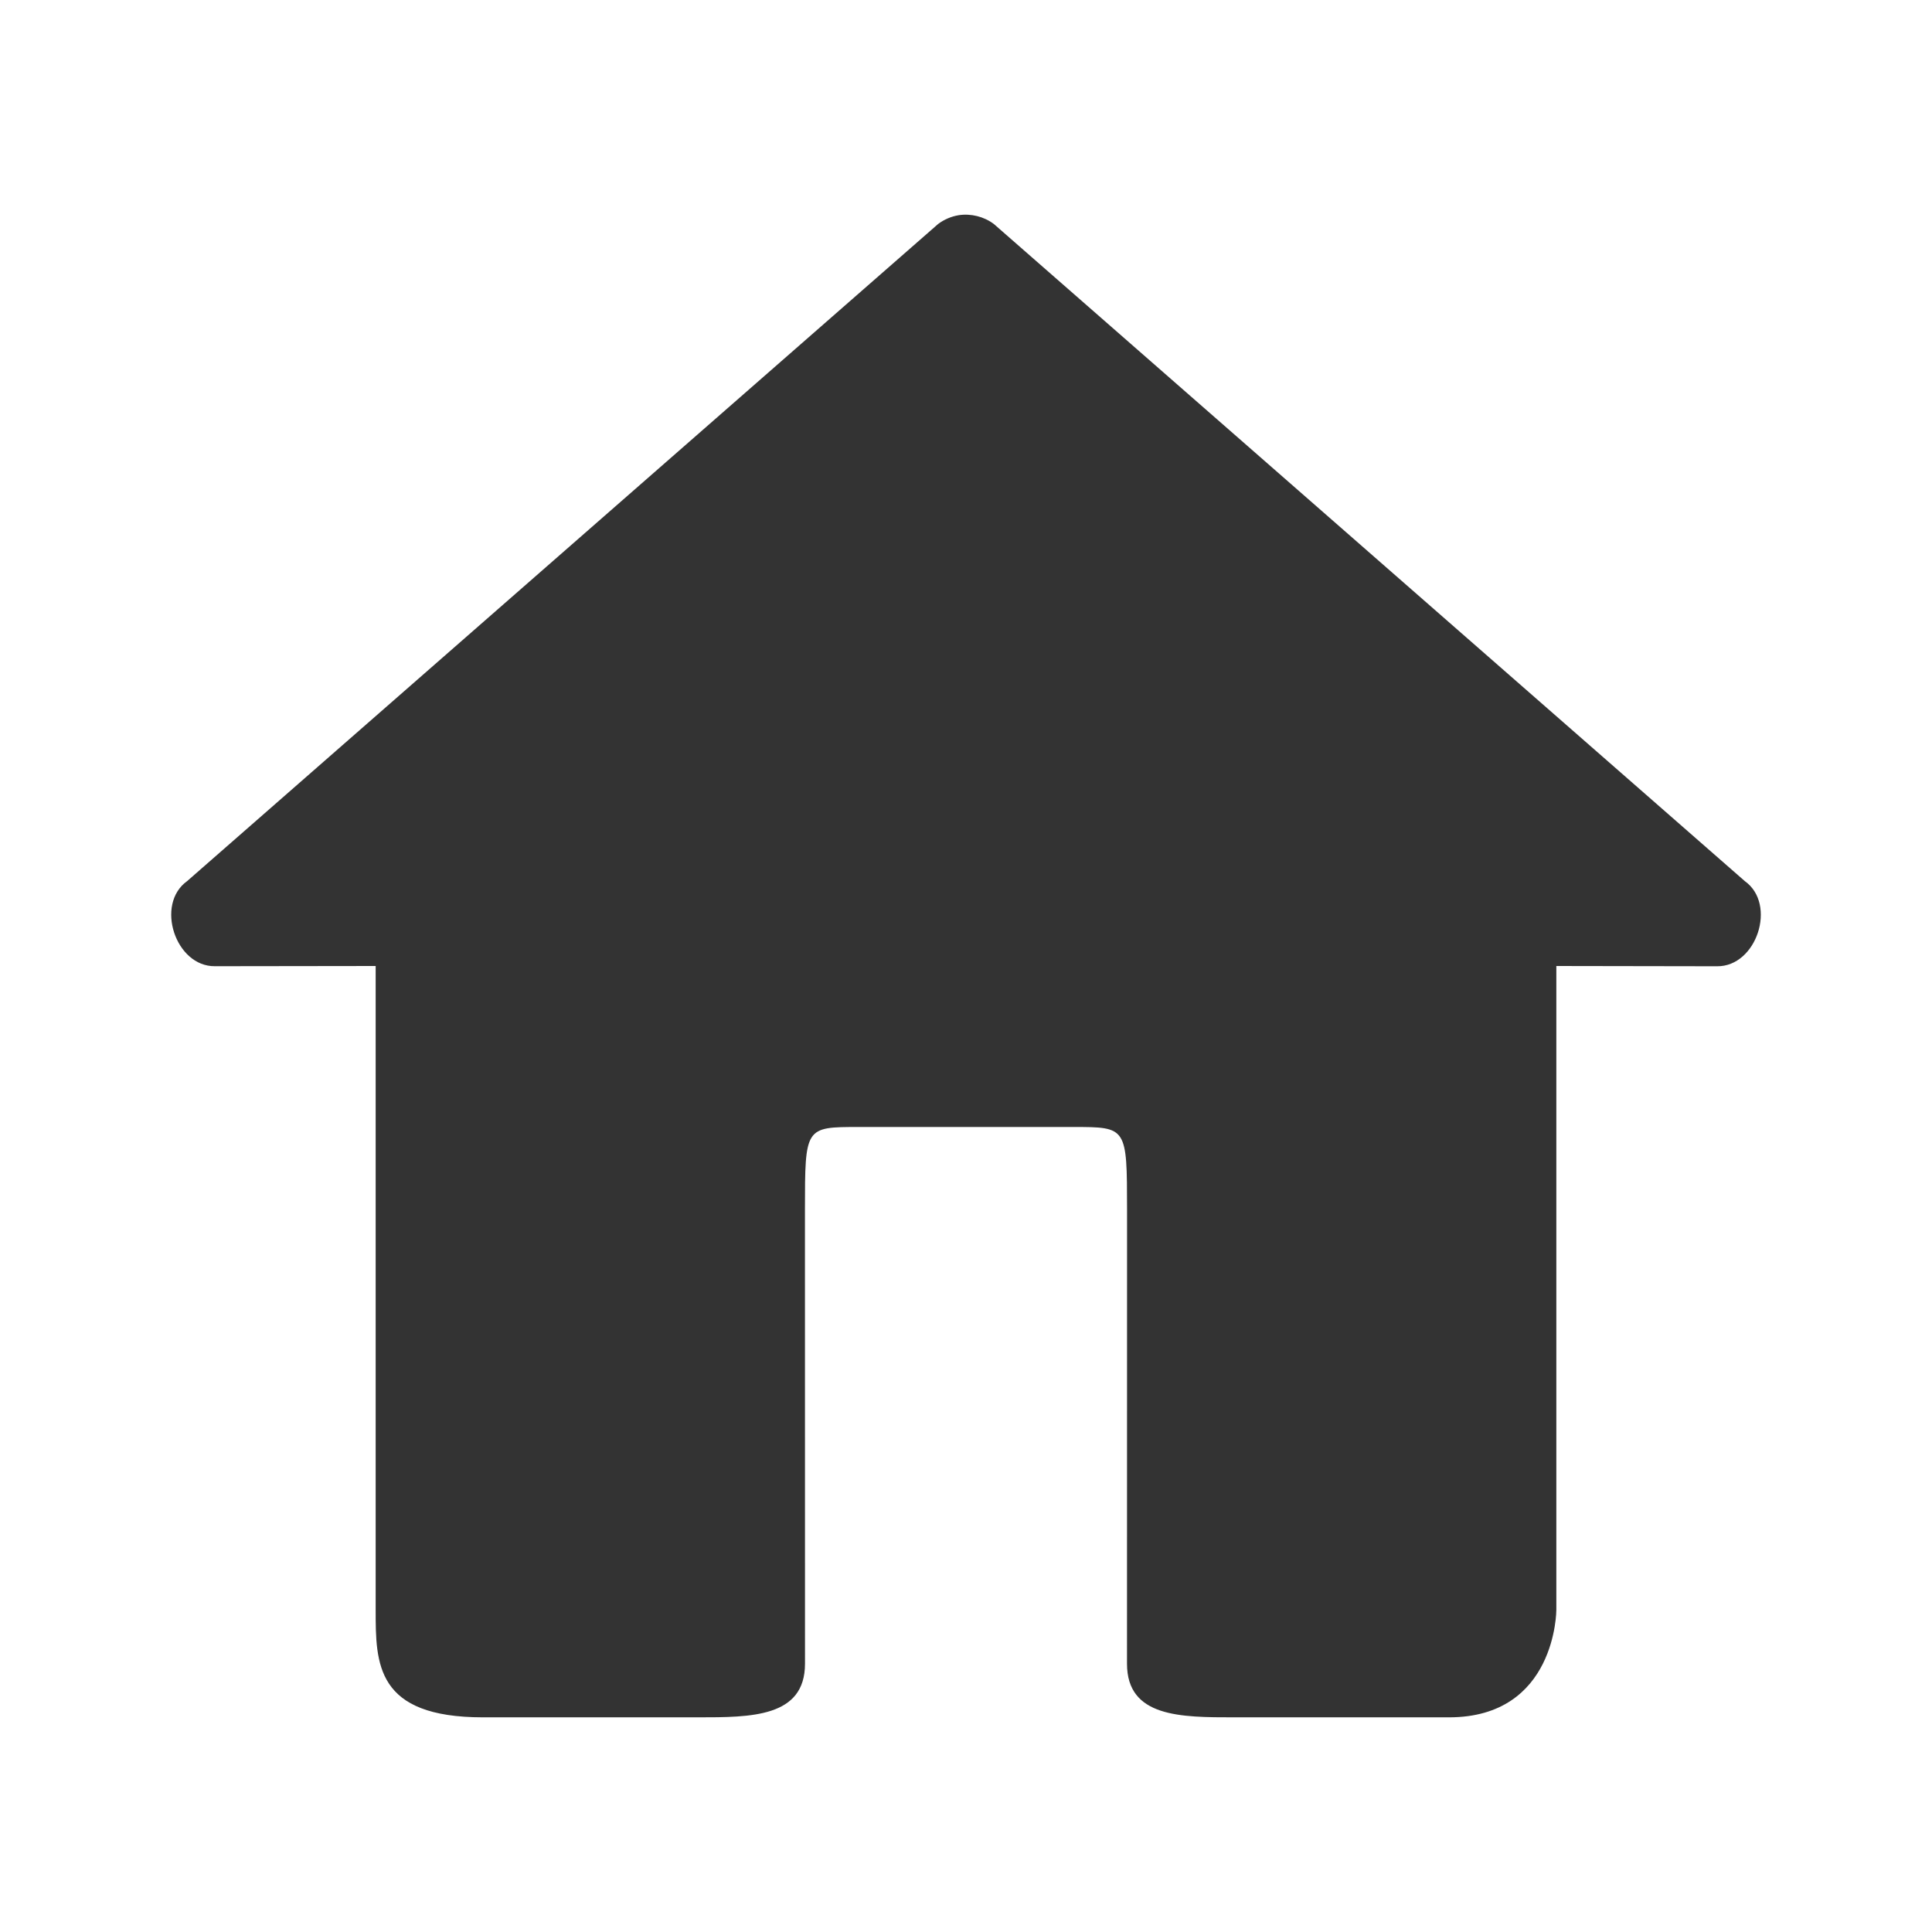 <?xml version="1.0" encoding="UTF-8" standalone="no"?>
<!-- Created with Inkscape (http://www.inkscape.org/) -->

<svg
   xmlns:dc="http://purl.org/dc/elements/1.1/"
   xmlns:cc="http://creativecommons.org/ns#"
   xmlns:rdf="http://www.w3.org/1999/02/22-rdf-syntax-ns#"
   xmlns:svg="http://www.w3.org/2000/svg"
   xmlns="http://www.w3.org/2000/svg"
   xmlns:sodipodi="http://sodipodi.sourceforge.net/DTD/sodipodi-0.dtd"
   xmlns:inkscape="http://www.inkscape.org/namespaces/inkscape"
   width="36"
   height="36"
   id="svg2985"
   version="1.1"
   inkscape:version="0.48.4 r9939"
   sodipodi:docname="home-light_36.svg">
  <defs
     id="defs2987" />
  <sodipodi:namedview
     id="base"
     pagecolor="#777777"
     bordercolor="#666666"
     borderopacity="1.0"
     inkscape:pageopacity="0.46666667"
     inkscape:pageshadow="2"
     inkscape:zoom="11"
     inkscape:cx="-9.5906779"
     inkscape:cy="17.408676"
     inkscape:current-layer="layer1"
     showgrid="true"
     inkscape:document-units="px"
     inkscape:grid-bbox="true"
     inkscape:window-width="1301"
     inkscape:window-height="744"
     inkscape:window-x="65"
     inkscape:window-y="24"
     inkscape:window-maximized="1">
    <inkscape:grid
       type="xygrid"
       id="grid2982"
       empspacing="5"
       visible="true"
       enabled="true"
       snapvisiblegridlinesonly="true" />
  </sodipodi:namedview>
  <g
     id="layer1"
     inkscape:label="Layer 1"
     inkscape:groupmode="layer"
     transform="translate(0,-28)">
    <path
       style="font-size:medium;font-style:normal;font-variant:normal;font-weight:normal;font-stretch:normal;text-indent:0;text-align:start;text-decoration:none;line-height:normal;letter-spacing:normal;word-spacing:normal;text-transform:none;direction:ltr;block-progression:tb;writing-mode:lr-tb;text-anchor:start;baseline-shift:baseline;color:#000000;fill:#333333;fill-opacity:1;fill-rule:nonzero;stroke:none;stroke-width:2;marker:none;visibility:visible;display:inline;overflow:visible;enable-background:accumulate;font-family:Sans;-inkscape-font-specification:Sans"
       d="m 17.863,32.01 c -0.138,0.023 -0.271,0.08 -0.383,0.164 L 3.486,44.419 c -0.599,0.43 -0.218,1.593 0.519,1.585 L 7,46 7,58 c 0,1 0,2 2,2 l 4,0 c 1,0 2,0 2,-1 L 14.999,50.541 C 15,49 15,49 16,49 l 4,0 c 1,0 1,0 1.001,1.541 L 21,59 c -1.42e-4,1 1,1 2,1 l 4,0 c 2,0 2,-2 2,-2 l 0,-12 2.995,0.005 c 0.738,0.008 1.119,-1.155 0.519,-1.585 l -13.995,-12.246 c -0.185,-0.139 -0.427,-0.199 -0.656,-0.164 z"
       id="path3844"
       inkscape:connector-curvature="0"
       sodipodi:nodetypes="cccccssssccccssscccccc" />
  </g>
</svg>
